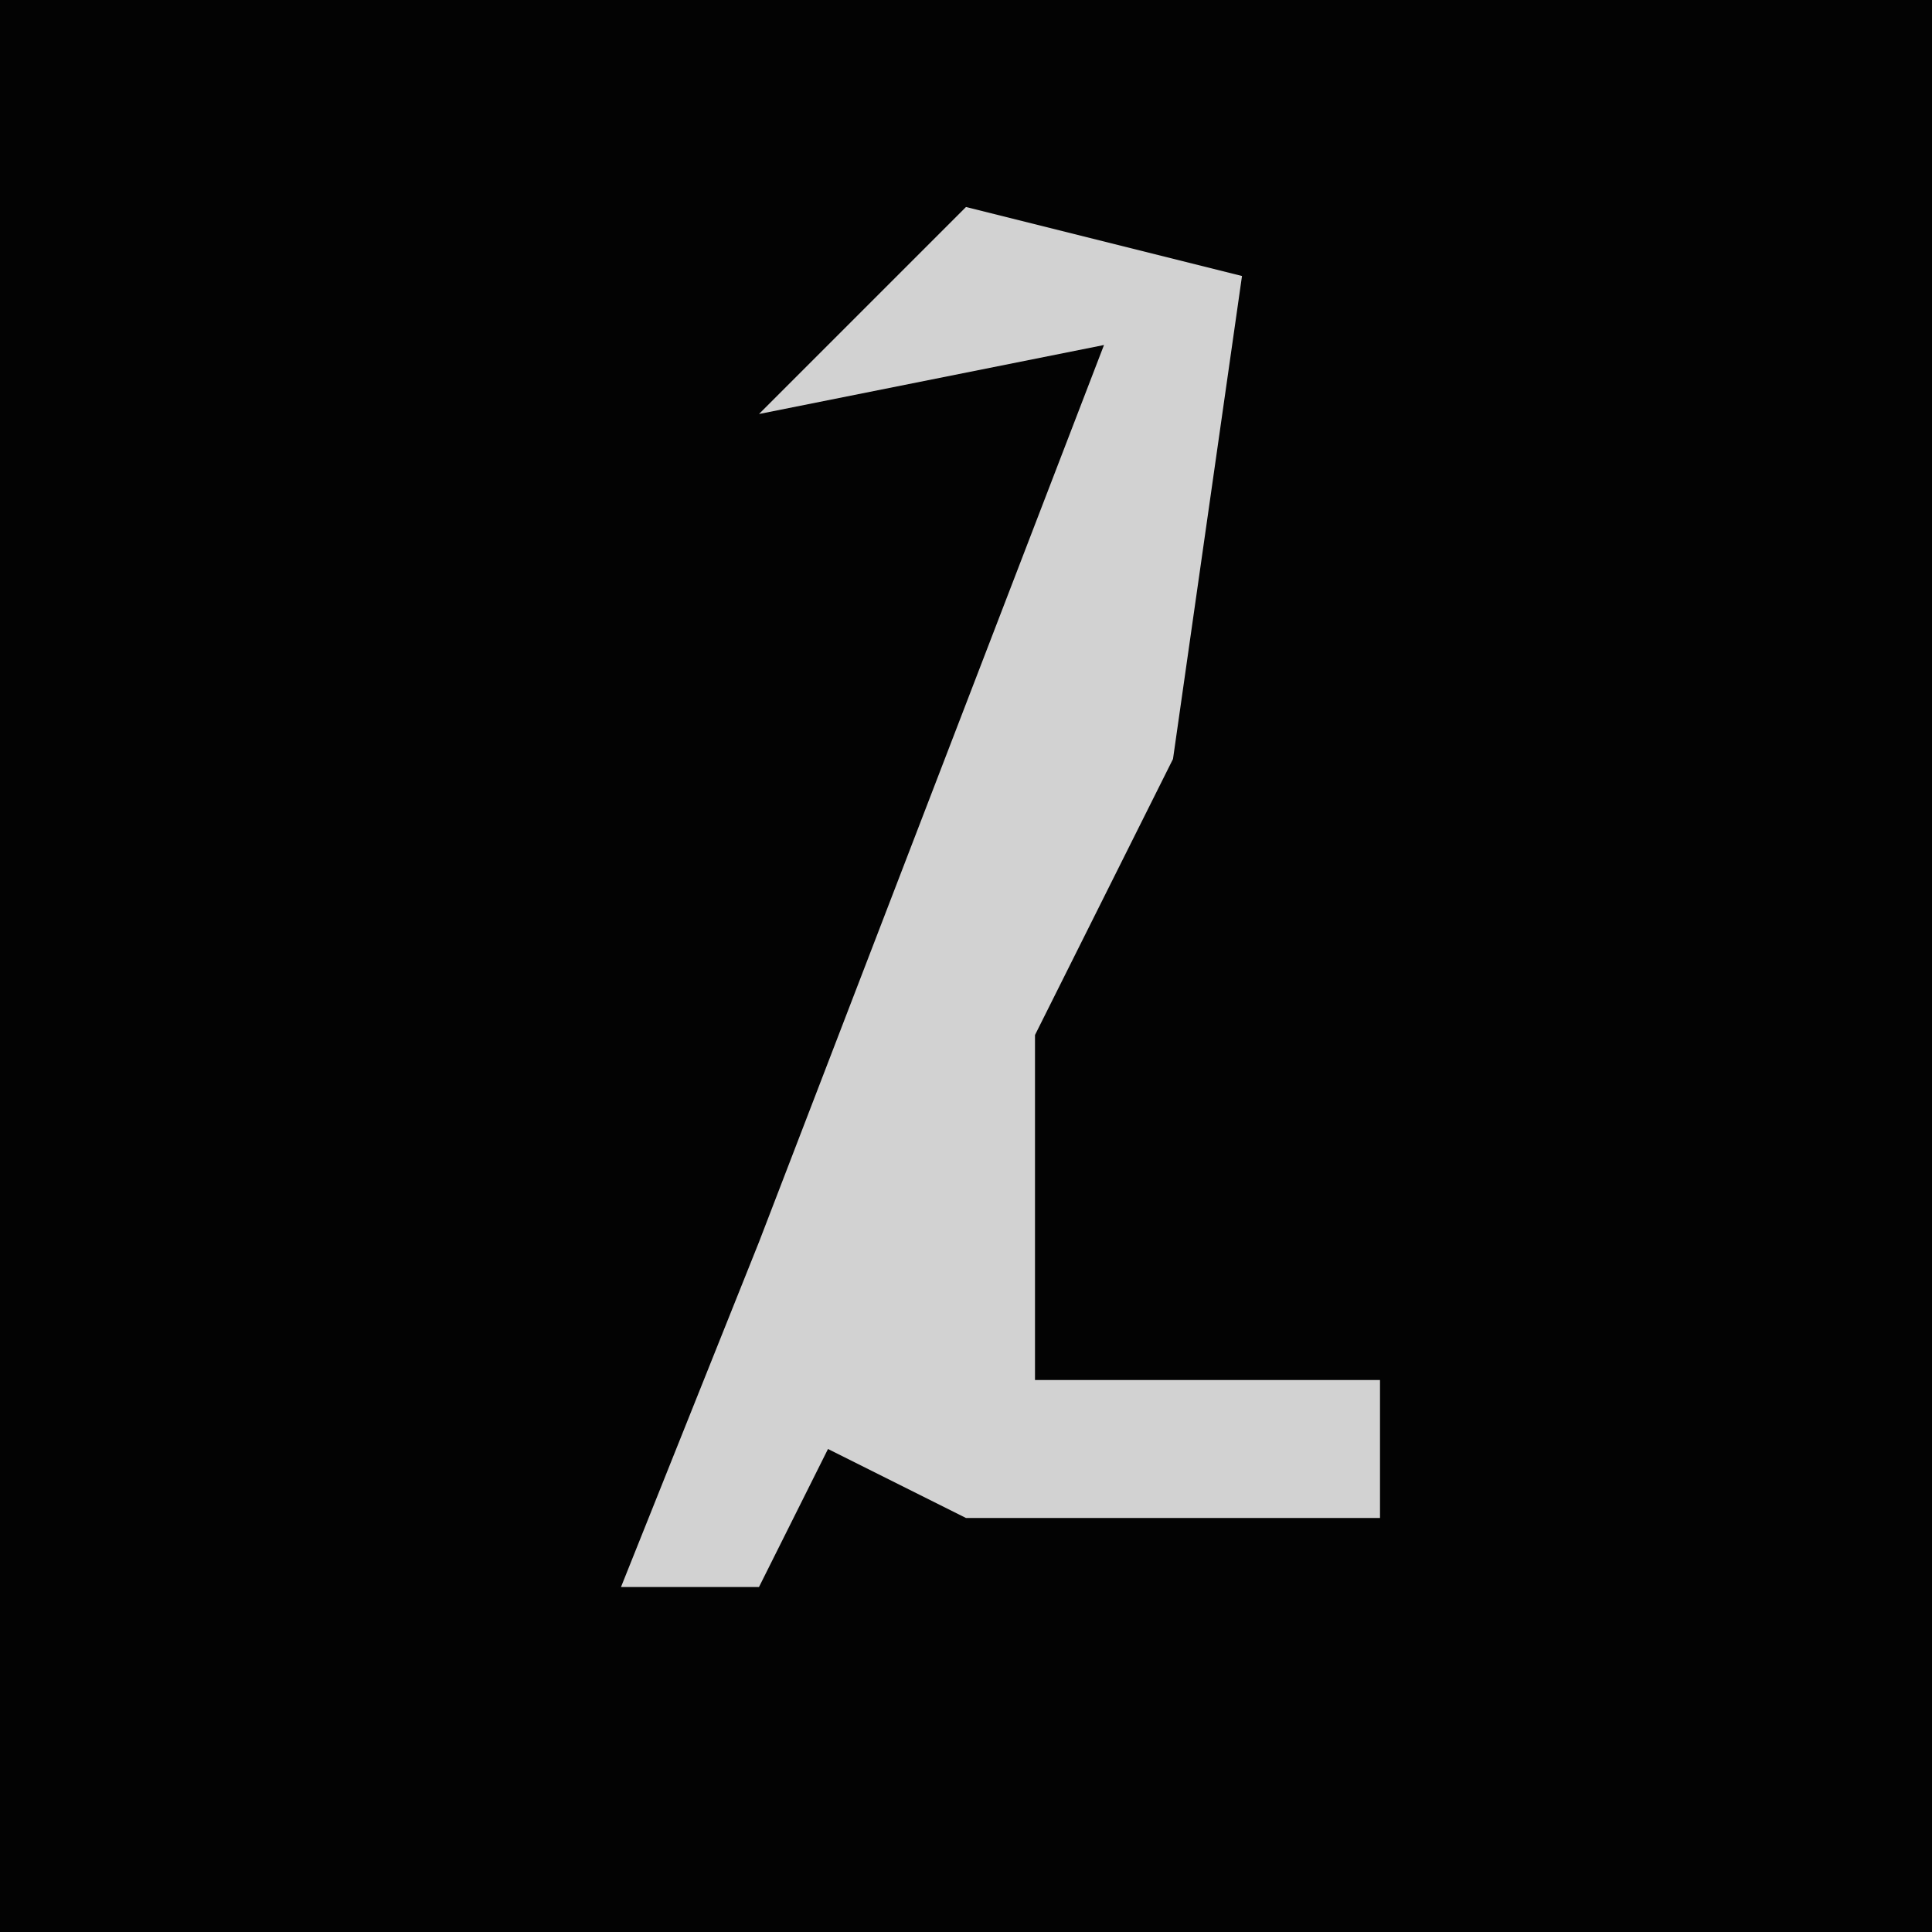 <?xml version="1.0" encoding="UTF-8"?>
<svg version="1.1" xmlns="http://www.w3.org/2000/svg" width="28" height="28">
<path d="M0,0 L28,0 L28,28 L0,28 Z " fill="#030303" transform="translate(0,0)"/>
<path d="M0,0 L4,1 L3,8 L1,12 L1,17 L6,17 L6,19 L0,19 L-2,18 L-3,20 L-5,20 L-3,15 L2,2 L-3,3 Z " fill="#D2D2D2" transform="translate(14,3)"/>
</svg>
